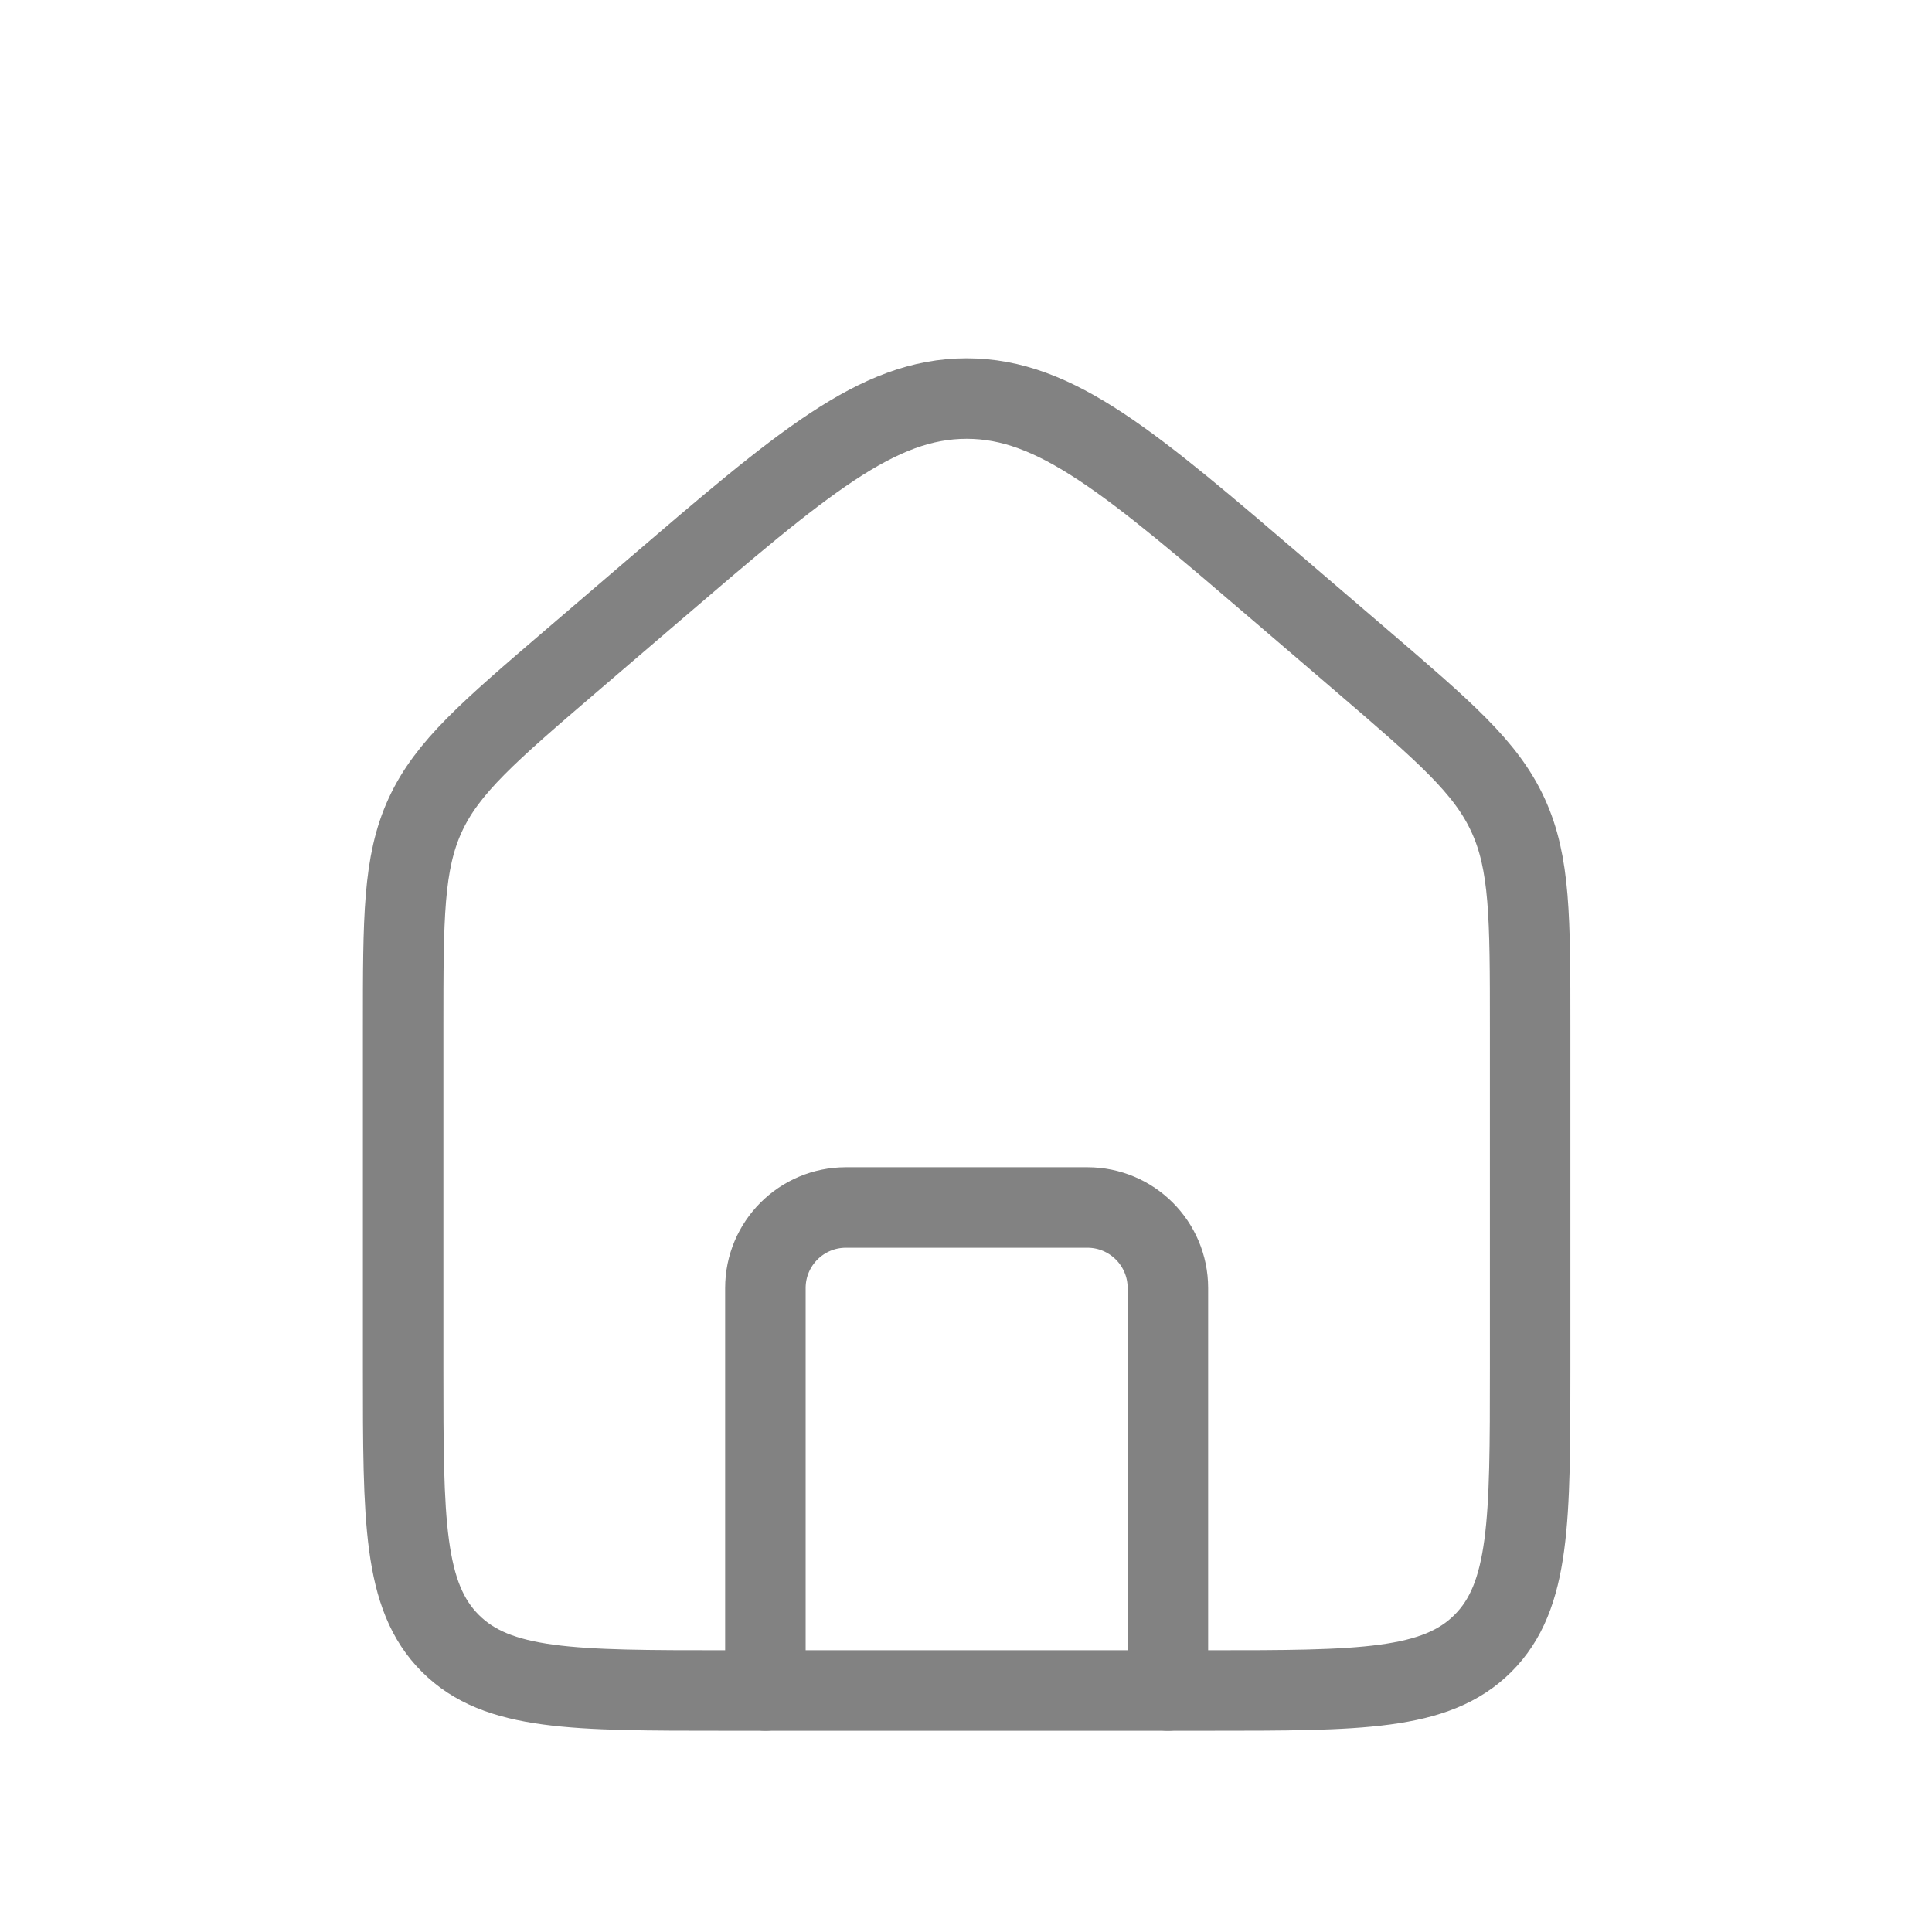 <svg width="24" height="24" viewBox="0 0 24 24" fill="none" xmlns="http://www.w3.org/2000/svg">
<path d="M5.008 12.76C5.008 11.402 5.008 10.723 5.282 10.126C5.557 9.529 6.072 9.088 7.103 8.204L8.103 7.347C9.966 5.75 10.898 4.951 12.008 4.951C13.118 4.951 14.049 5.75 15.913 7.347L16.913 8.204C17.943 9.088 18.459 9.529 18.733 10.126C19.008 10.723 19.008 11.402 19.008 12.76V17C19.008 18.886 19.008 19.828 18.422 20.414C17.836 21 16.893 21 15.008 21H9.008C7.122 21 6.179 21 5.594 20.414C5.008 19.828 5.008 18.886 5.008 17V12.76Z" stroke="#828282"/>
<path d="M14.508 21V16C14.508 15.448 14.06 15 13.508 15H10.508C9.956 15 9.508 15.448 9.508 16V21" stroke="#828282" stroke-linecap="round" stroke-linejoin="round"/>
</svg>
